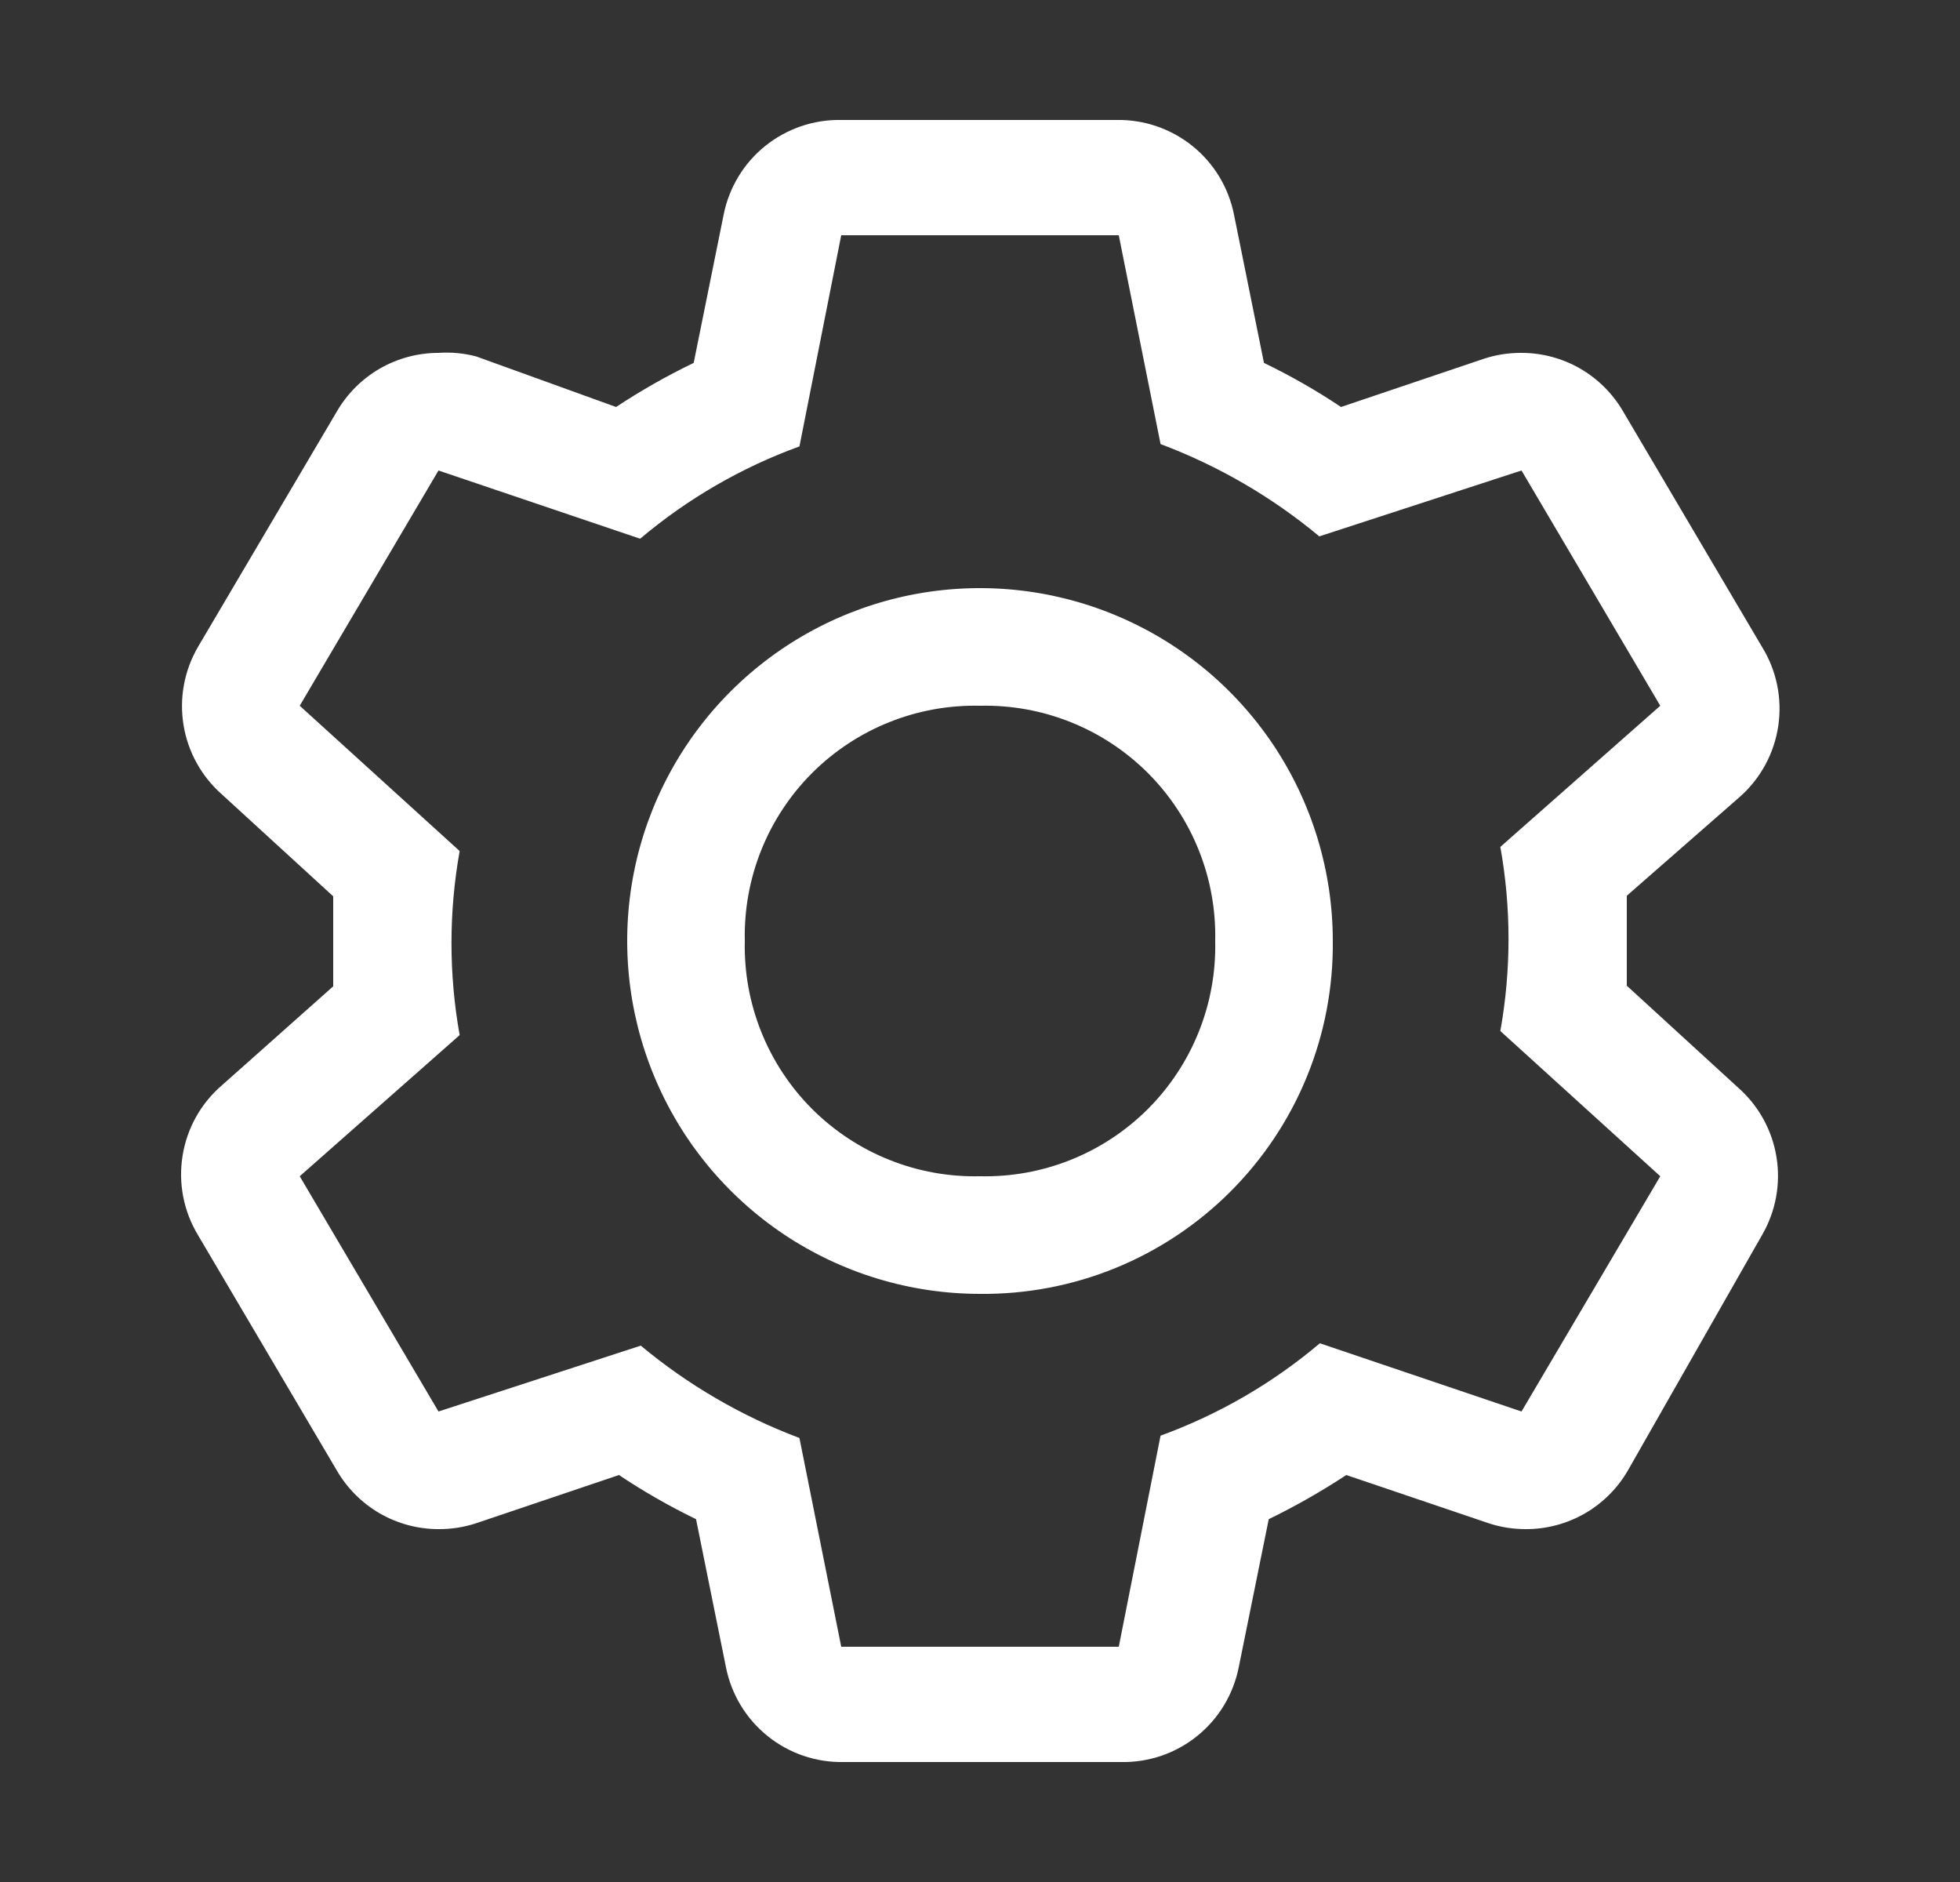 <svg width="25" height="24" viewBox="0 0 25 24" fill="none"
    xmlns="http://www.w3.org/2000/svg">
    <rect x="0" y="0" width="25" height="24" fill="#333333" stroke="none"/>
    <path d="M20.75 12.57V11.423L22.19 10.163C22.456 9.929 22.63 9.608 22.682 9.258C22.734 8.908 22.661 8.551 22.475 8.25L20.705 5.25C20.573 5.022 20.384 4.833 20.157 4.701C19.929 4.57 19.671 4.5 19.407 4.5C19.244 4.499 19.082 4.524 18.927 4.575L17.105 5.19C16.791 4.98 16.462 4.792 16.122 4.628L15.74 2.738C15.671 2.392 15.484 2.082 15.209 1.861C14.935 1.641 14.592 1.523 14.24 1.53H10.73C10.378 1.523 10.035 1.641 9.761 1.861C9.486 2.082 9.299 2.392 9.23 2.738L8.848 4.628C8.505 4.793 8.175 4.981 7.858 5.19L6.073 4.545C5.916 4.504 5.754 4.489 5.593 4.5C5.329 4.5 5.071 4.57 4.843 4.701C4.616 4.833 4.427 5.022 4.295 5.25L2.525 8.25C2.35 8.551 2.285 8.903 2.341 9.246C2.397 9.59 2.571 9.903 2.833 10.133L4.25 11.43V12.578L2.833 13.838C2.563 14.069 2.385 14.387 2.329 14.738C2.272 15.088 2.342 15.446 2.525 15.75L4.295 18.75C4.427 18.978 4.616 19.167 4.843 19.299C5.071 19.43 5.329 19.5 5.593 19.5C5.756 19.501 5.918 19.476 6.073 19.425L7.895 18.81C8.209 19.02 8.538 19.208 8.878 19.373L9.26 21.263C9.329 21.608 9.516 21.918 9.791 22.139C10.065 22.36 10.408 22.477 10.76 22.47H14.3C14.652 22.477 14.995 22.36 15.269 22.139C15.544 21.918 15.731 21.608 15.8 21.263L16.183 19.373C16.524 19.207 16.855 19.019 17.172 18.81L18.988 19.425C19.142 19.476 19.305 19.501 19.468 19.5C19.731 19.5 19.989 19.43 20.217 19.299C20.444 19.167 20.634 18.978 20.765 18.75L22.475 15.75C22.65 15.449 22.715 15.097 22.659 14.754C22.603 14.41 22.429 14.097 22.168 13.868L20.75 12.57ZM19.407 18L16.835 17.13C16.232 17.64 15.544 18.038 14.803 18.308L14.27 21H10.73L10.197 18.338C9.462 18.061 8.777 17.663 8.173 17.16L5.593 18L3.823 15L5.863 13.2C5.724 12.424 5.724 11.629 5.863 10.853L3.823 9L5.593 6L8.165 6.87C8.768 6.361 9.456 5.962 10.197 5.693L10.73 3H14.27L14.803 5.663C15.538 5.939 16.223 6.337 16.828 6.84L19.407 6L21.177 9L19.137 10.8C19.276 11.576 19.276 12.371 19.137 13.148L21.177 15L19.407 18Z" fill="white"/>
    <path d="M12.5 16.5C11.61 16.5 10.74 16.236 10 15.742C9.26 15.247 8.683 14.544 8.343 13.722C8.002 12.9 7.913 11.995 8.086 11.122C8.26 10.249 8.689 9.447 9.318 8.818C9.947 8.189 10.749 7.76 11.622 7.586C12.495 7.413 13.4 7.502 14.222 7.843C15.044 8.183 15.747 8.76 16.242 9.5C16.736 10.24 17 11.11 17 12C17.006 12.593 16.894 13.181 16.67 13.729C16.446 14.278 16.114 14.776 15.695 15.195C15.276 15.614 14.778 15.946 14.229 16.17C13.681 16.394 13.093 16.506 12.5 16.5ZM12.5 9C12.104 8.991 11.709 9.062 11.341 9.21C10.973 9.357 10.639 9.578 10.358 9.858C10.078 10.139 9.857 10.473 9.71 10.841C9.562 11.209 9.491 11.604 9.5 12C9.491 12.396 9.562 12.791 9.71 13.159C9.857 13.527 10.078 13.861 10.358 14.142C10.639 14.422 10.973 14.643 11.341 14.79C11.709 14.938 12.104 15.009 12.5 15C12.896 15.009 13.291 14.938 13.659 14.79C14.027 14.643 14.361 14.422 14.642 14.142C14.922 13.861 15.143 13.527 15.29 13.159C15.438 12.791 15.509 12.396 15.5 12C15.509 11.604 15.438 11.209 15.29 10.841C15.143 10.473 14.922 10.139 14.642 9.858C14.361 9.578 14.027 9.357 13.659 9.21C13.291 9.062 12.896 8.991 12.5 9Z" fill="white"/>
</svg>
